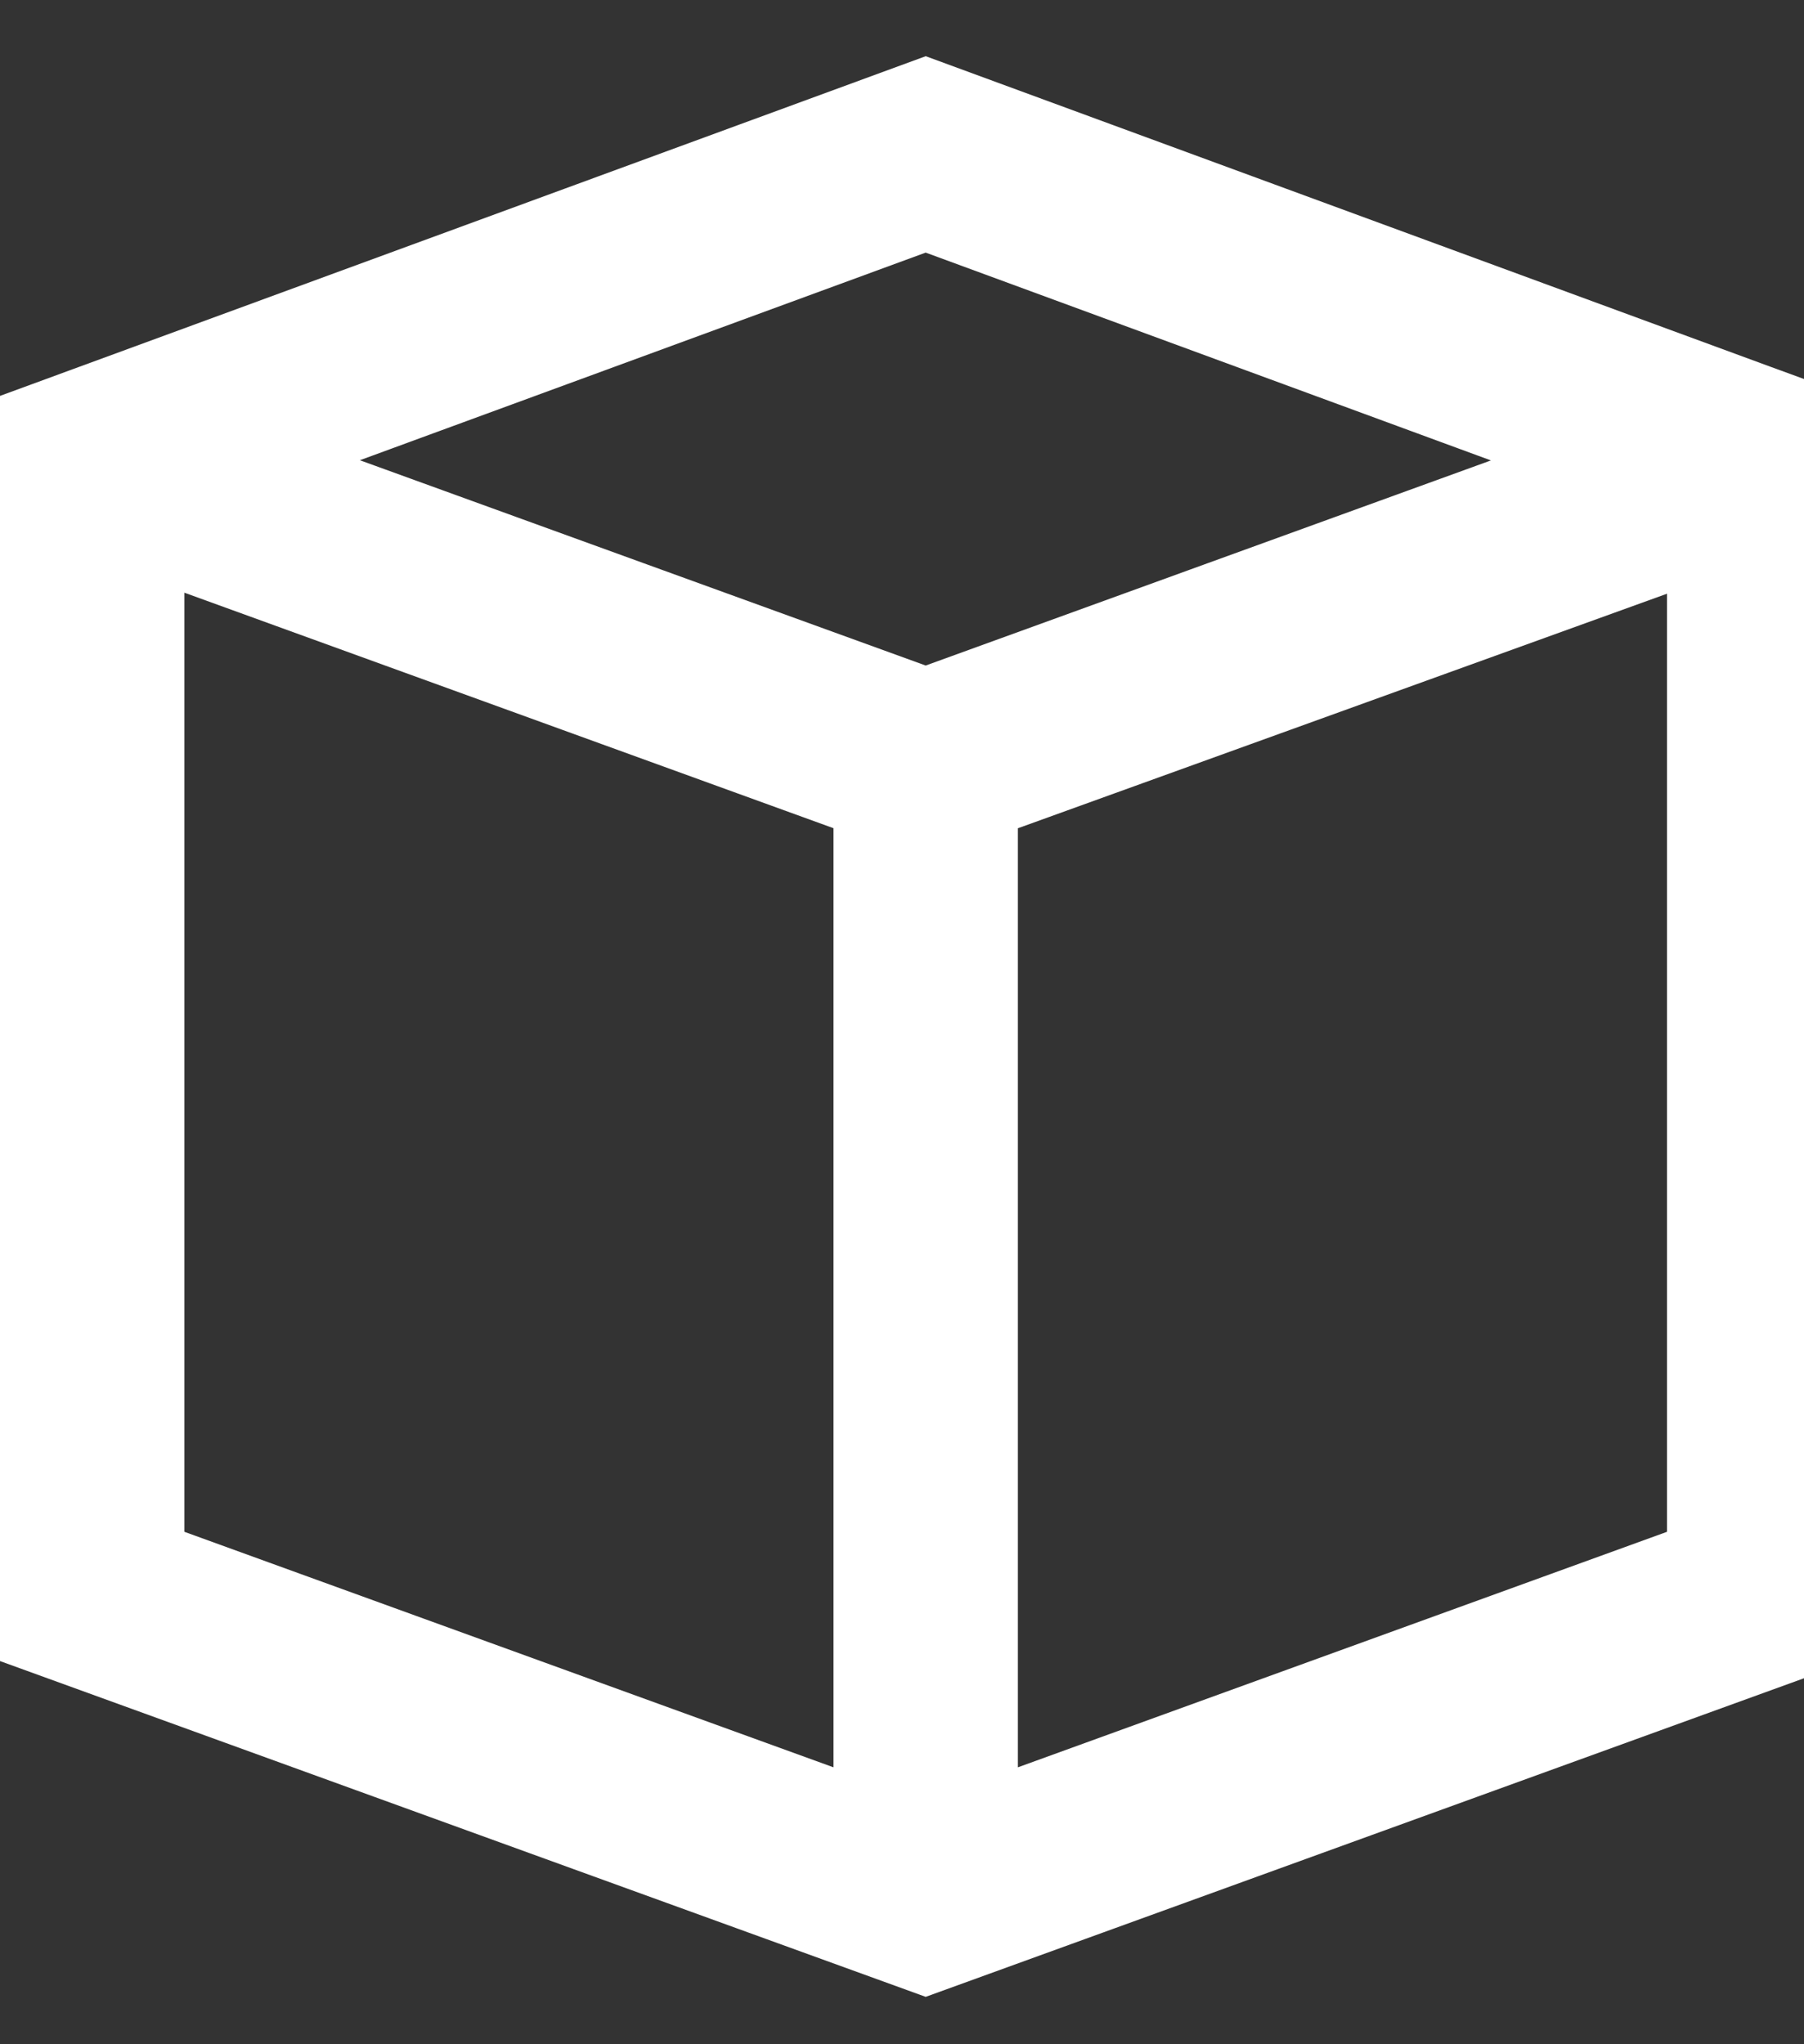 <svg width="30" height="34" xmlns="http://www.w3.org/2000/svg" version="1.1">
 <rect width="100%" height="100%" fill="#333333" stroke="none"/>
 <!-- Generator: Sketch 3.4.3 (16618) - http://www.bohemiancoding.com/sketch -->

 <title>Page 1</title>
 <desc>Created with Sketch.</desc>
 <g>
  <title>Layer 1</title>
  <g id="Page-1" fill="none" fill-rule="evenodd">
   <path d="m28.722,26.178l-12.795,4.643l0,-17.747l12.795,-4.624l0,17.728l0,0zm-13.328,-14.045l-12.326,-4.473l12.326,-4.524l12.314,4.528l-12.314,4.469l0,0zm-0.533,18.688l-12.795,-4.643l0,-17.747l12.795,4.643l0,17.747l0,0zm14.404,-23.721l-13.871,-5.1l-14.394,5.283l0,19.643l14.394,5.222l14.394,-5.222l0,-19.635l-0.524,-0.192l0.001,0.001l0,0z" stroke="#FFFFFF" stroke-width="2" id="svg_1"/>
  </g>
 </g>
</svg>